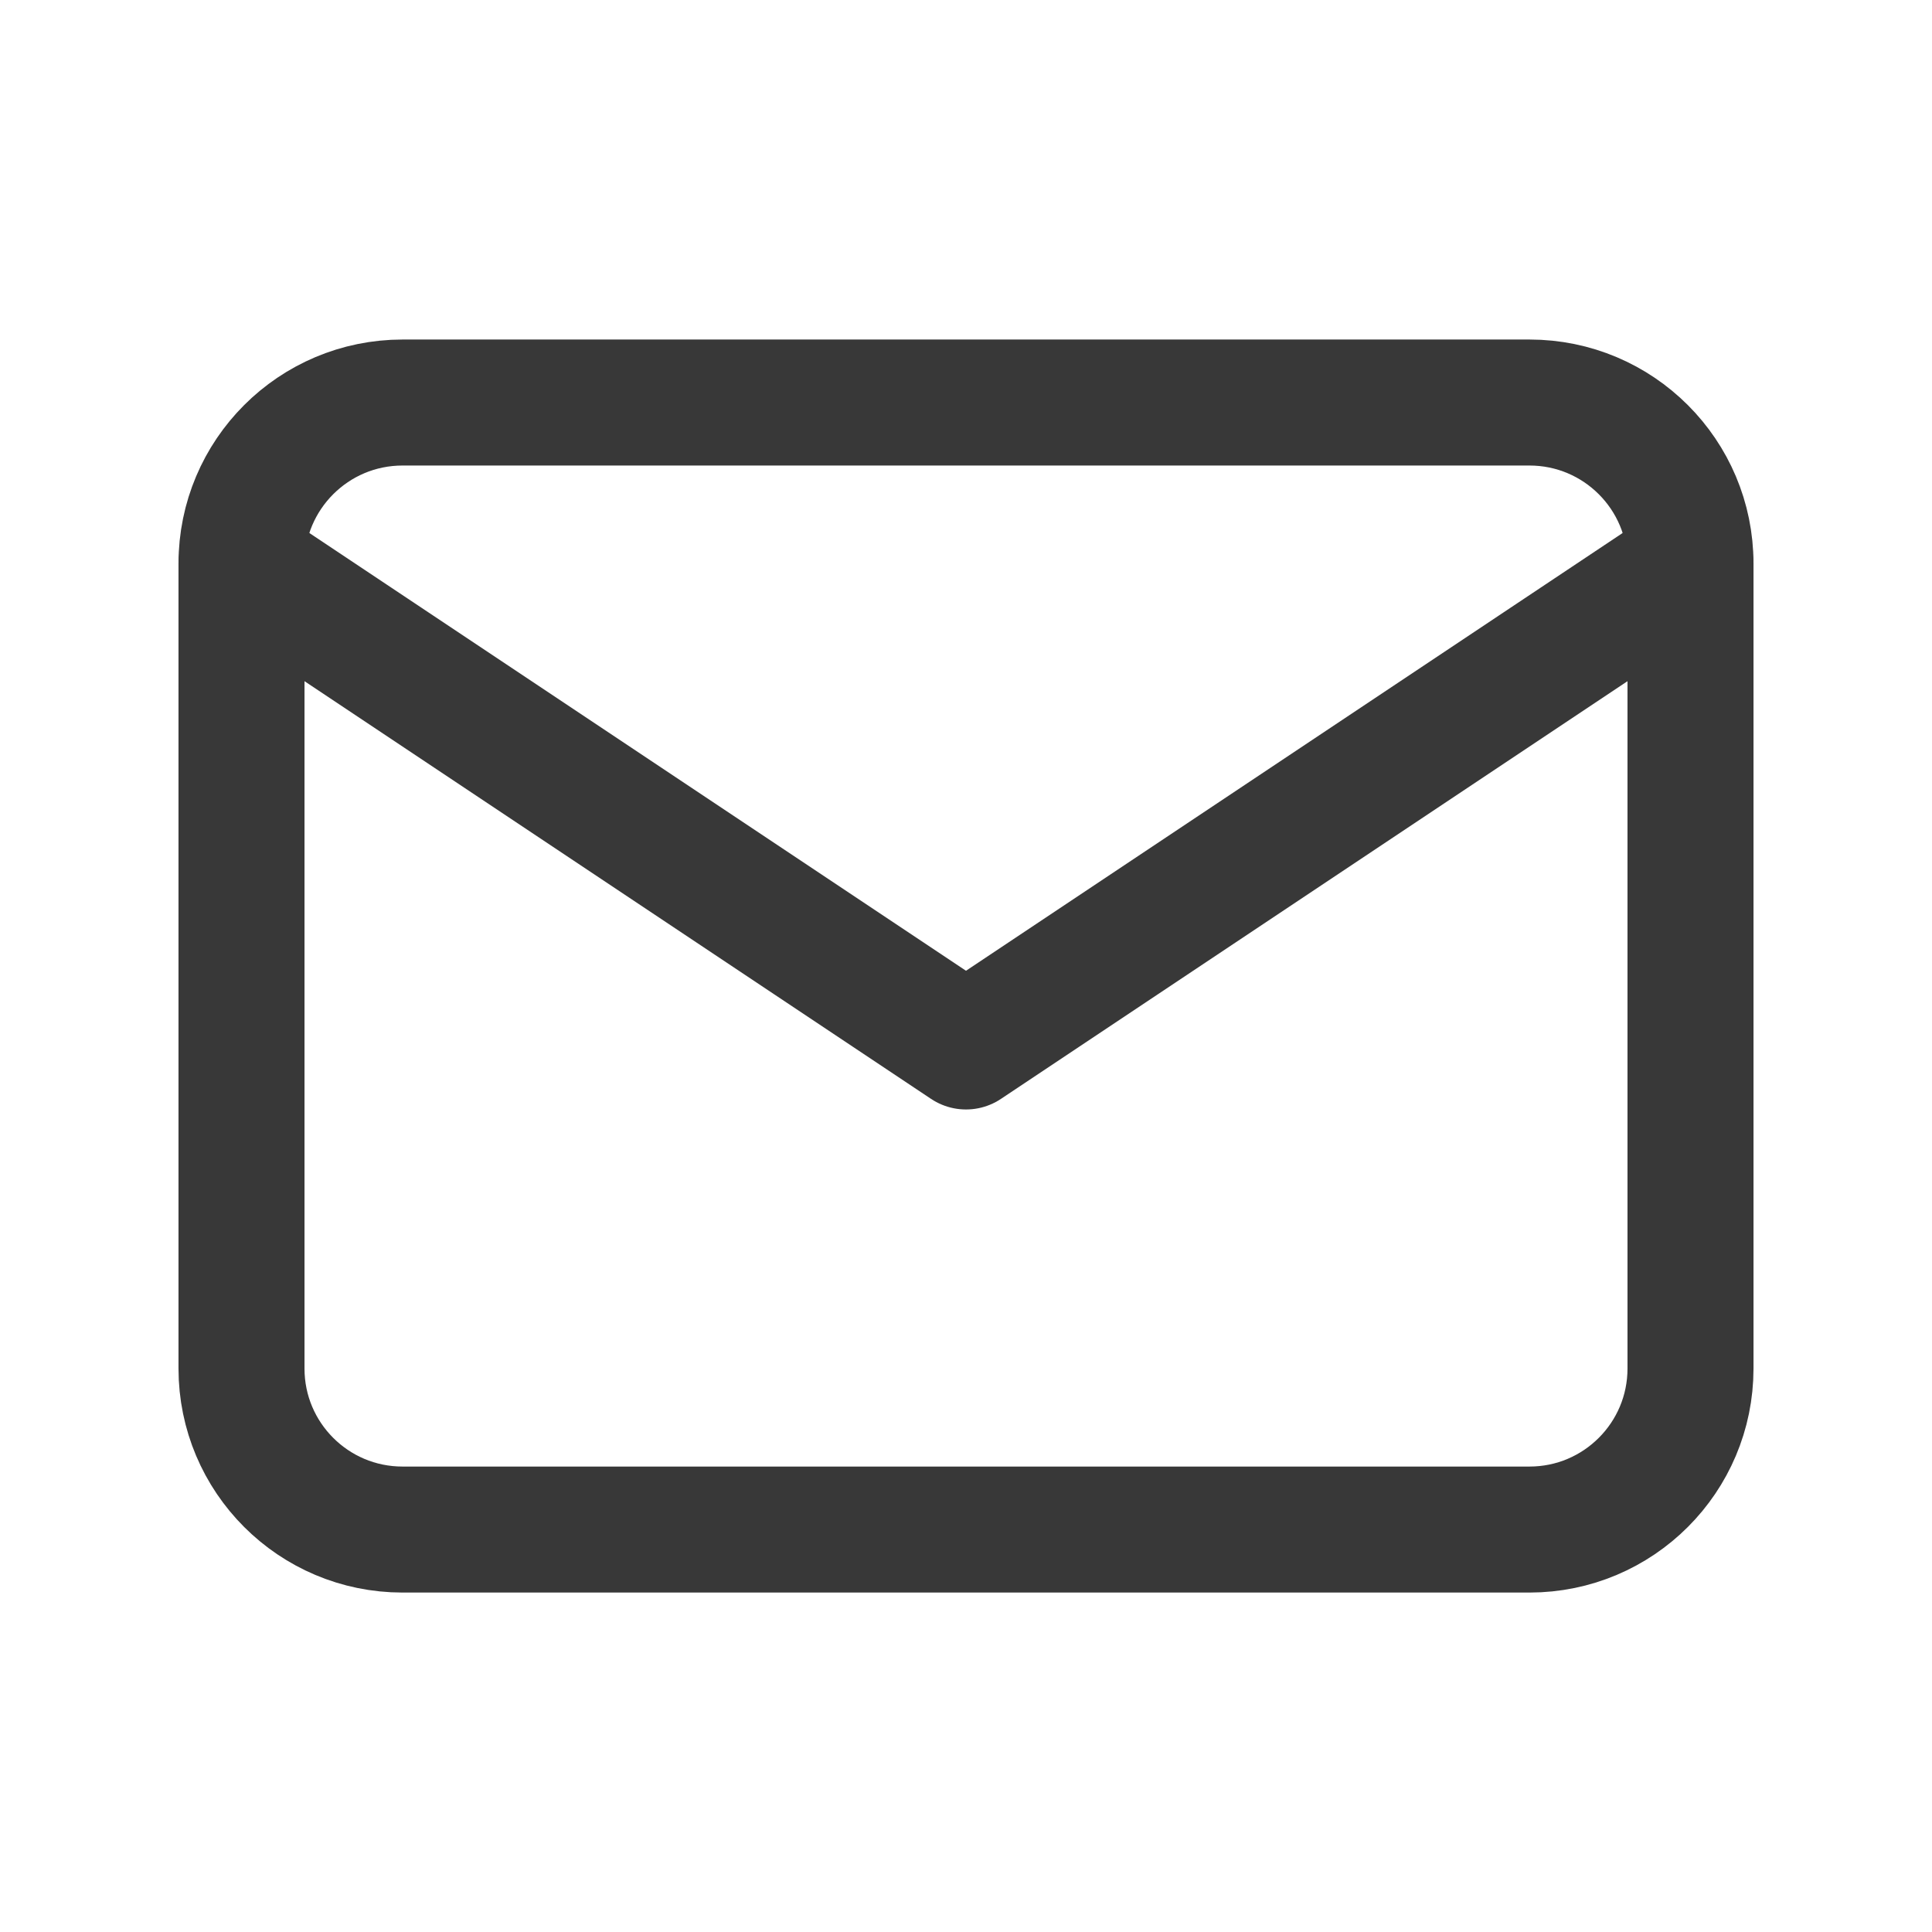 <svg width="23" height="23" viewBox="0 0 23 23" fill="none" xmlns="http://www.w3.org/2000/svg">
<g clip-path="url(#clip0_32452_8387)">
<path d="M18.208 4.792H4.792C3.733 4.792 2.875 5.65 2.875 6.709V16.292C2.875 17.351 3.733 18.209 4.792 18.209H18.208C19.267 18.209 20.125 17.351 20.125 16.292V6.709C20.125 5.65 19.267 4.792 18.208 4.792Z" stroke="#383838" stroke-width="1.5" stroke-linecap="round" stroke-linejoin="round"/>
<path d="M2.875 6.708L11.5 12.458L20.125 6.708" stroke="#383838" stroke-width="1.5" stroke-linecap="round" stroke-linejoin="round"/>
</g>
<defs>
<clipPath id="clip0_32452_8387">
<rect width="23" height="23" fill="white"/>
</clipPath>
</defs>
</svg>
